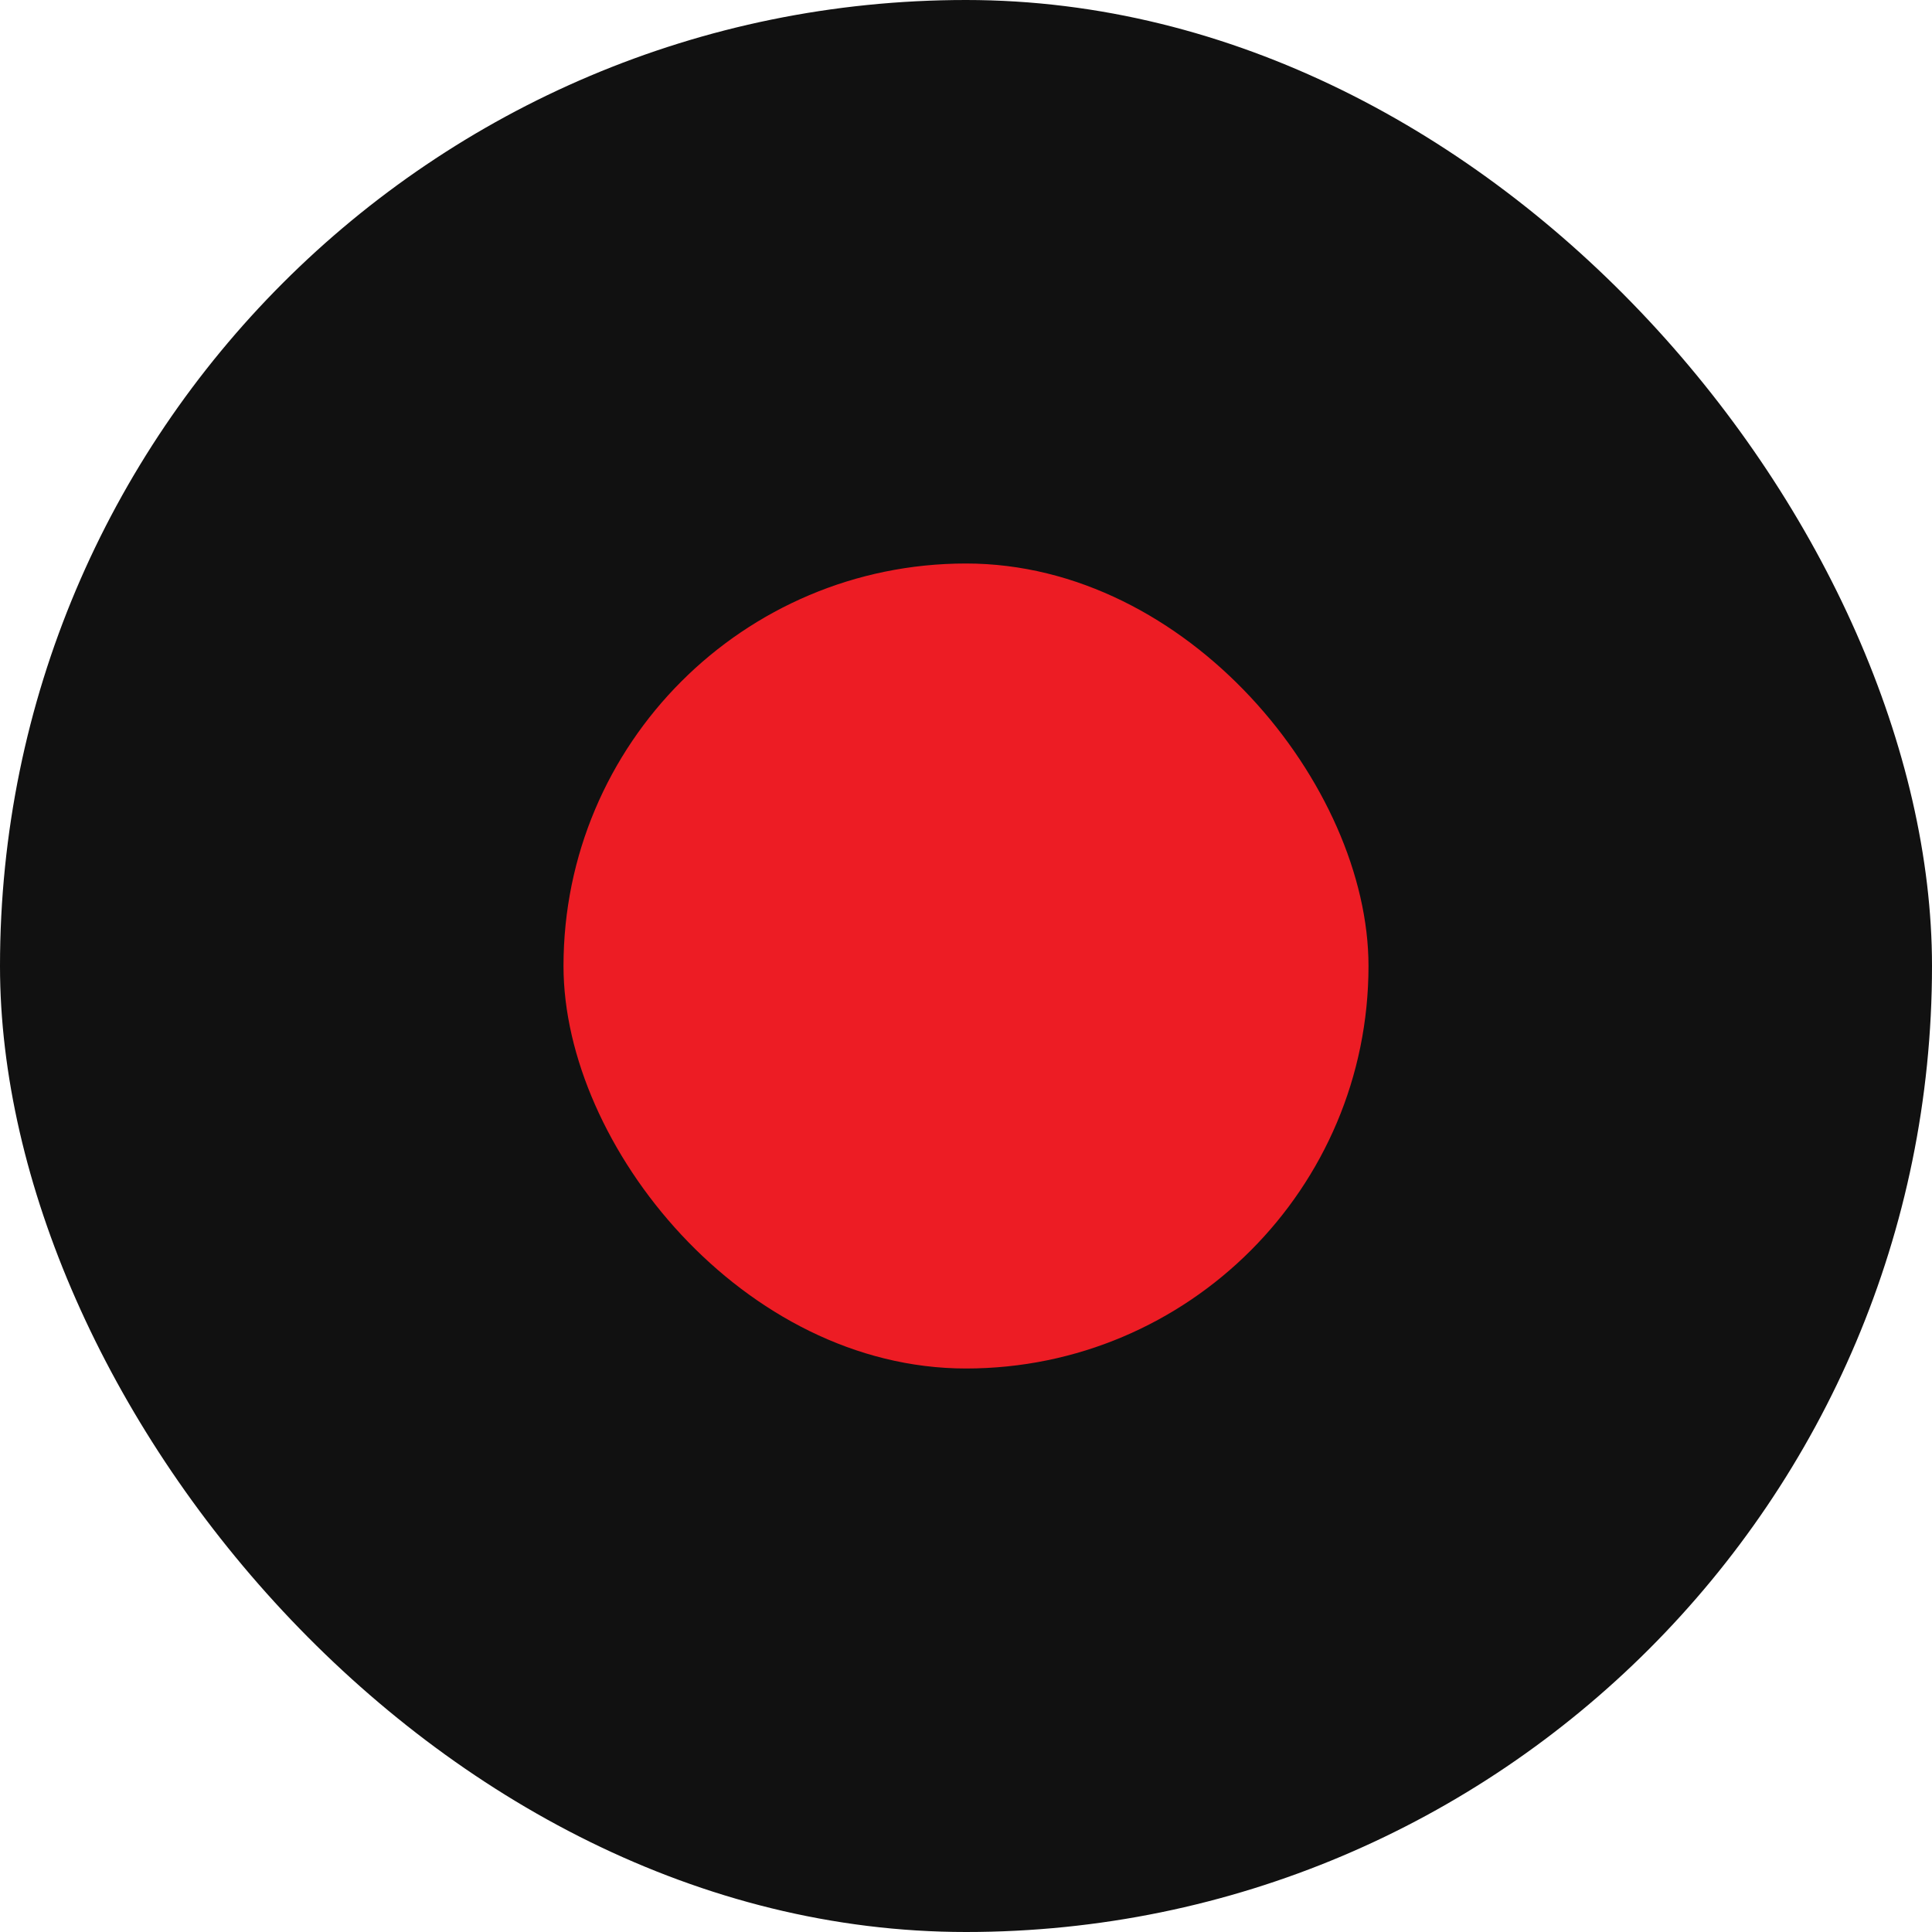 <svg width="72" height="72" viewBox="0 0 72 72" fill="none" xmlns="http://www.w3.org/2000/svg">
<rect width="72" height="72" rx="36" fill="#111111"/>
<rect x="21" y="21" width="30" height="30" rx="15" fill="#ED1C24"/>
</svg>
